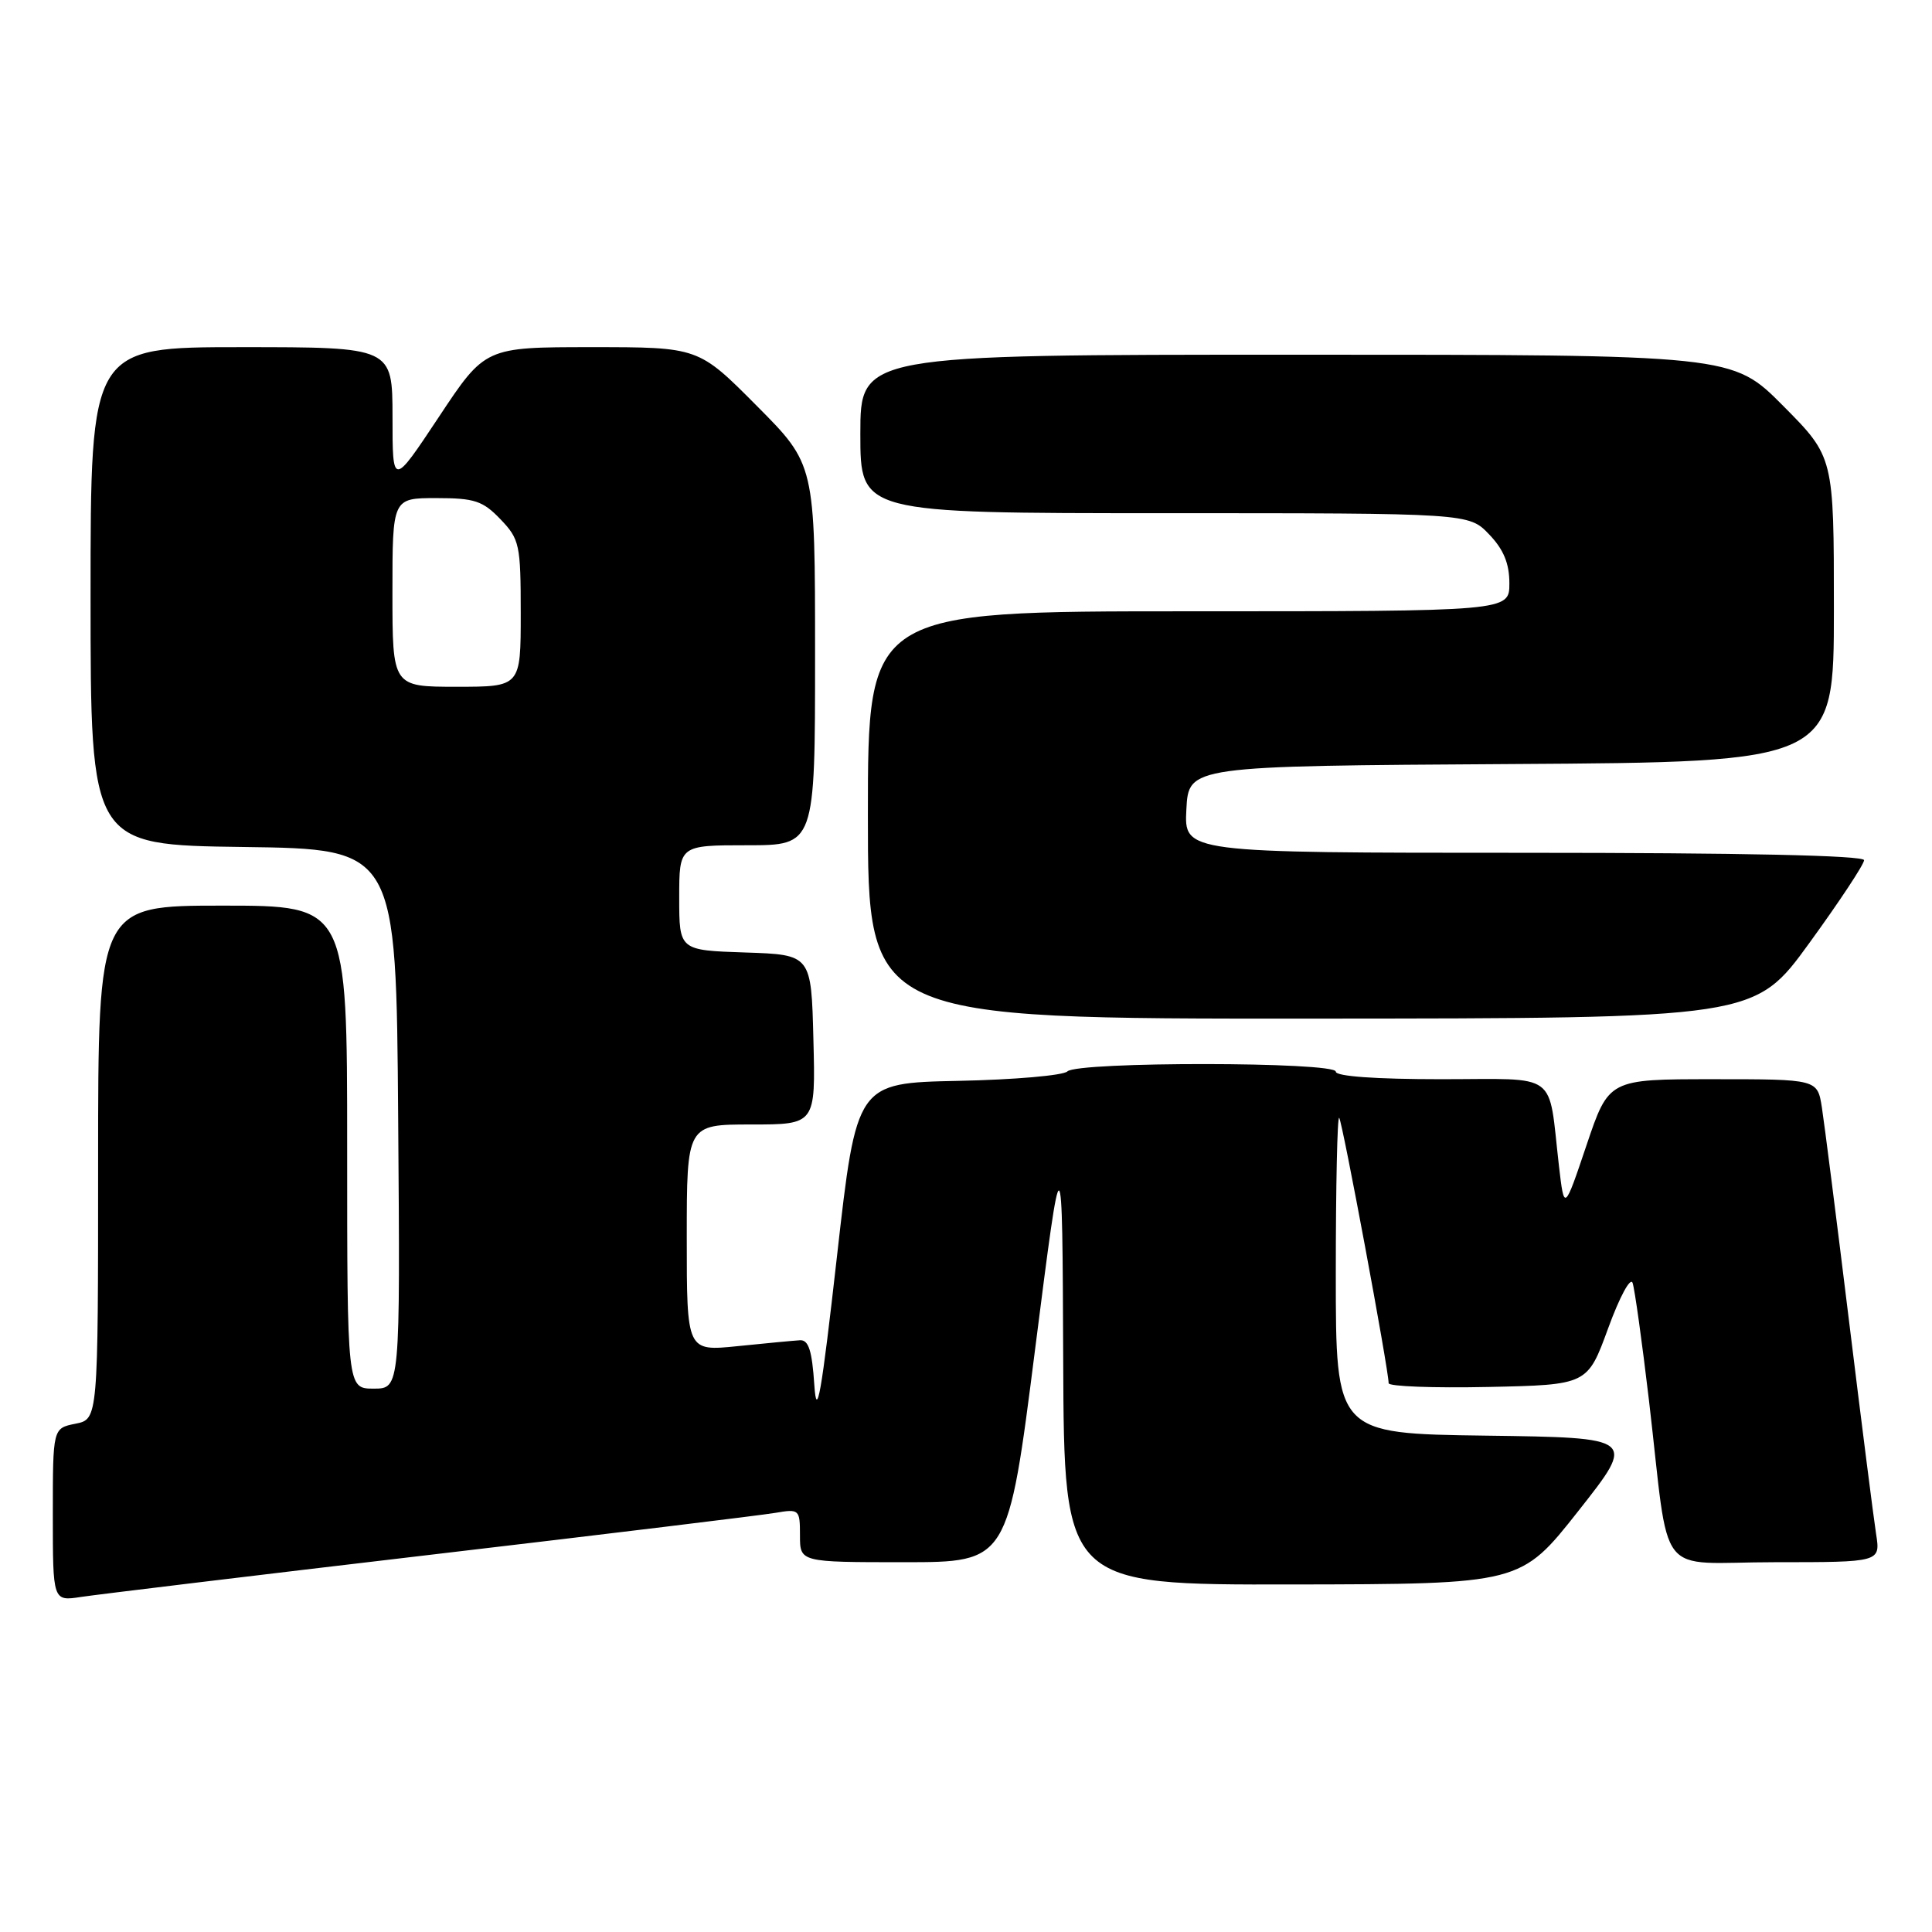 <?xml version="1.0" encoding="UTF-8" standalone="no"?>
<!DOCTYPE svg PUBLIC "-//W3C//DTD SVG 1.1//EN" "http://www.w3.org/Graphics/SVG/1.1/DTD/svg11.dtd" >
<svg xmlns="http://www.w3.org/2000/svg" xmlns:xlink="http://www.w3.org/1999/xlink" version="1.1" viewBox="0 0 256 256">
 <g >
 <path fill="currentColor"
d=" M 57.00 206.02 C 80.38 203.27 100.96 200.77 102.75 200.46 C 105.91 199.92 106.00 200.01 106.00 203.45 C 106.00 207.00 106.00 207.00 119.79 207.00 C 133.57 207.00 133.57 207.00 137.16 178.75 C 140.76 150.50 140.76 150.50 140.88 180.25 C 141.00 210.00 141.00 210.00 171.25 209.95 C 201.50 209.90 201.50 209.90 209.15 200.20 C 216.80 190.50 216.80 190.50 196.90 190.23 C 177.00 189.96 177.00 189.96 177.00 168.81 C 177.00 157.18 177.20 147.87 177.45 148.12 C 177.86 148.53 184.00 181.48 184.00 183.28 C 184.00 183.71 189.93 183.93 197.18 183.78 C 210.35 183.50 210.35 183.50 213.09 176.00 C 214.61 171.83 216.05 169.17 216.33 170.00 C 216.61 170.82 217.58 177.80 218.49 185.50 C 221.35 209.86 219.12 207.00 235.22 207.00 C 249.18 207.00 249.18 207.00 248.59 203.25 C 248.27 201.19 246.65 188.47 245.00 175.00 C 243.35 161.53 241.73 148.81 241.41 146.75 C 240.82 143.00 240.82 143.00 227.00 143.00 C 213.17 143.00 213.17 143.00 210.22 151.75 C 207.27 160.50 207.27 160.50 206.57 154.50 C 205.10 141.78 206.76 143.00 190.92 143.00 C 182.31 143.00 177.00 142.62 177.00 142.00 C 177.00 140.68 142.75 140.65 141.43 141.97 C 140.90 142.50 134.39 143.07 126.98 143.22 C 113.50 143.50 113.50 143.50 110.90 166.50 C 108.83 184.83 108.22 188.28 107.90 183.50 C 107.60 178.96 107.14 177.52 106.00 177.59 C 105.17 177.64 101.46 177.99 97.75 178.37 C 91.00 179.06 91.00 179.06 91.00 164.03 C 91.00 149.00 91.00 149.00 99.53 149.00 C 108.07 149.00 108.07 149.00 107.78 137.75 C 107.50 126.50 107.50 126.50 98.75 126.21 C 90.00 125.92 90.00 125.92 90.00 118.96 C 90.00 112.00 90.00 112.00 99.00 112.00 C 108.00 112.00 108.00 112.00 108.00 86.77 C 108.00 61.54 108.00 61.54 100.27 53.77 C 92.55 46.00 92.55 46.00 78.41 46.00 C 64.28 46.00 64.28 46.00 58.15 55.25 C 52.01 64.50 52.01 64.50 52.01 55.25 C 52.00 46.00 52.00 46.00 32.00 46.00 C 12.00 46.00 12.00 46.00 12.00 78.98 C 12.00 111.96 12.00 111.96 32.25 112.23 C 52.50 112.50 52.50 112.50 52.76 148.25 C 53.03 184.00 53.03 184.00 49.51 184.00 C 46.00 184.00 46.00 184.00 46.00 152.00 C 46.00 120.00 46.00 120.00 29.50 120.00 C 13.00 120.00 13.00 120.00 13.00 154.03 C 13.00 188.05 13.00 188.05 10.00 188.65 C 7.00 189.25 7.00 189.25 7.00 200.71 C 7.00 212.18 7.00 212.18 10.75 211.60 C 12.81 211.29 33.62 208.77 57.00 206.02 Z  M 239.75 124.95 C 243.74 119.46 247.00 114.52 247.00 113.98 C 247.00 113.35 230.82 113.00 201.95 113.00 C 156.90 113.00 156.90 113.00 157.20 107.25 C 157.50 101.50 157.50 101.50 200.25 101.24 C 243.00 100.98 243.00 100.98 243.00 80.76 C 243.00 60.55 243.00 60.55 236.28 53.78 C 229.55 47.00 229.55 47.00 171.78 47.00 C 114.00 47.00 114.00 47.00 114.00 57.50 C 114.00 68.00 114.00 68.00 154.31 68.00 C 194.63 68.00 194.63 68.00 197.31 70.80 C 199.24 72.81 200.00 74.66 200.00 77.30 C 200.00 81.00 200.00 81.00 157.50 81.00 C 115.00 81.00 115.00 81.00 115.00 108.00 C 115.00 135.00 115.00 135.00 173.75 134.97 C 232.50 134.94 232.50 134.94 239.75 124.95 Z  M 52.00 78.50 C 52.00 66.00 52.00 66.00 57.81 66.00 C 62.88 66.00 63.97 66.36 66.31 68.80 C 68.85 71.45 69.00 72.15 69.00 81.30 C 69.00 91.00 69.00 91.00 60.50 91.00 C 52.00 91.00 52.00 91.00 52.00 78.50 Z "/>
</g>
</svg>